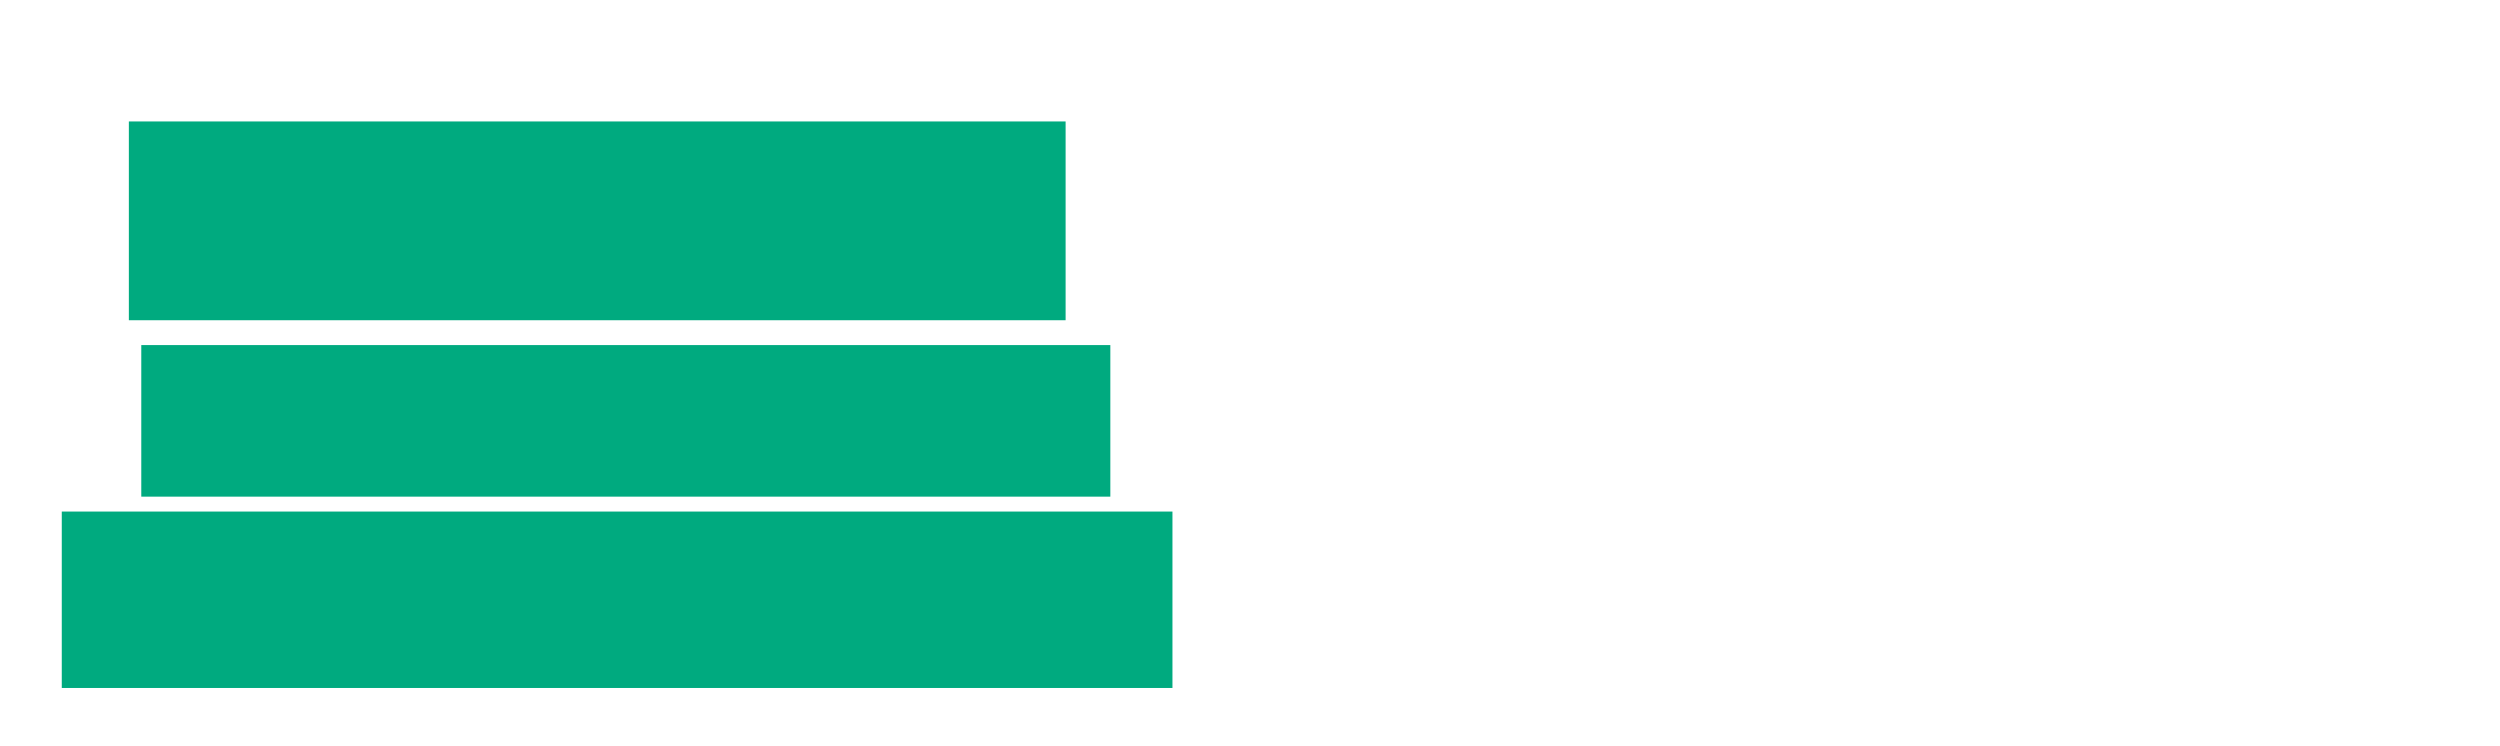 <svg xmlns="http://www.w3.org/2000/svg" height="122" width="409">
 <g>
  <title>Labels</title>
 </g>
 <g>
  <title>Shapes</title>
  <rect fill="#00AA7F" height="32.52" id="svg_2" stroke-width="0" width="153.252" x="21.081" y="19.87" />
  <rect fill="#00AA7F" height="24.797" id="svg_3" stroke-width="0" width="158.537" x="23.114" y="56.455" />
  <rect fill="#00AA7F" height="28.862" id="svg_4" stroke-width="0" width="181.707" x="10.106" y="83.691" />
 </g>
</svg>